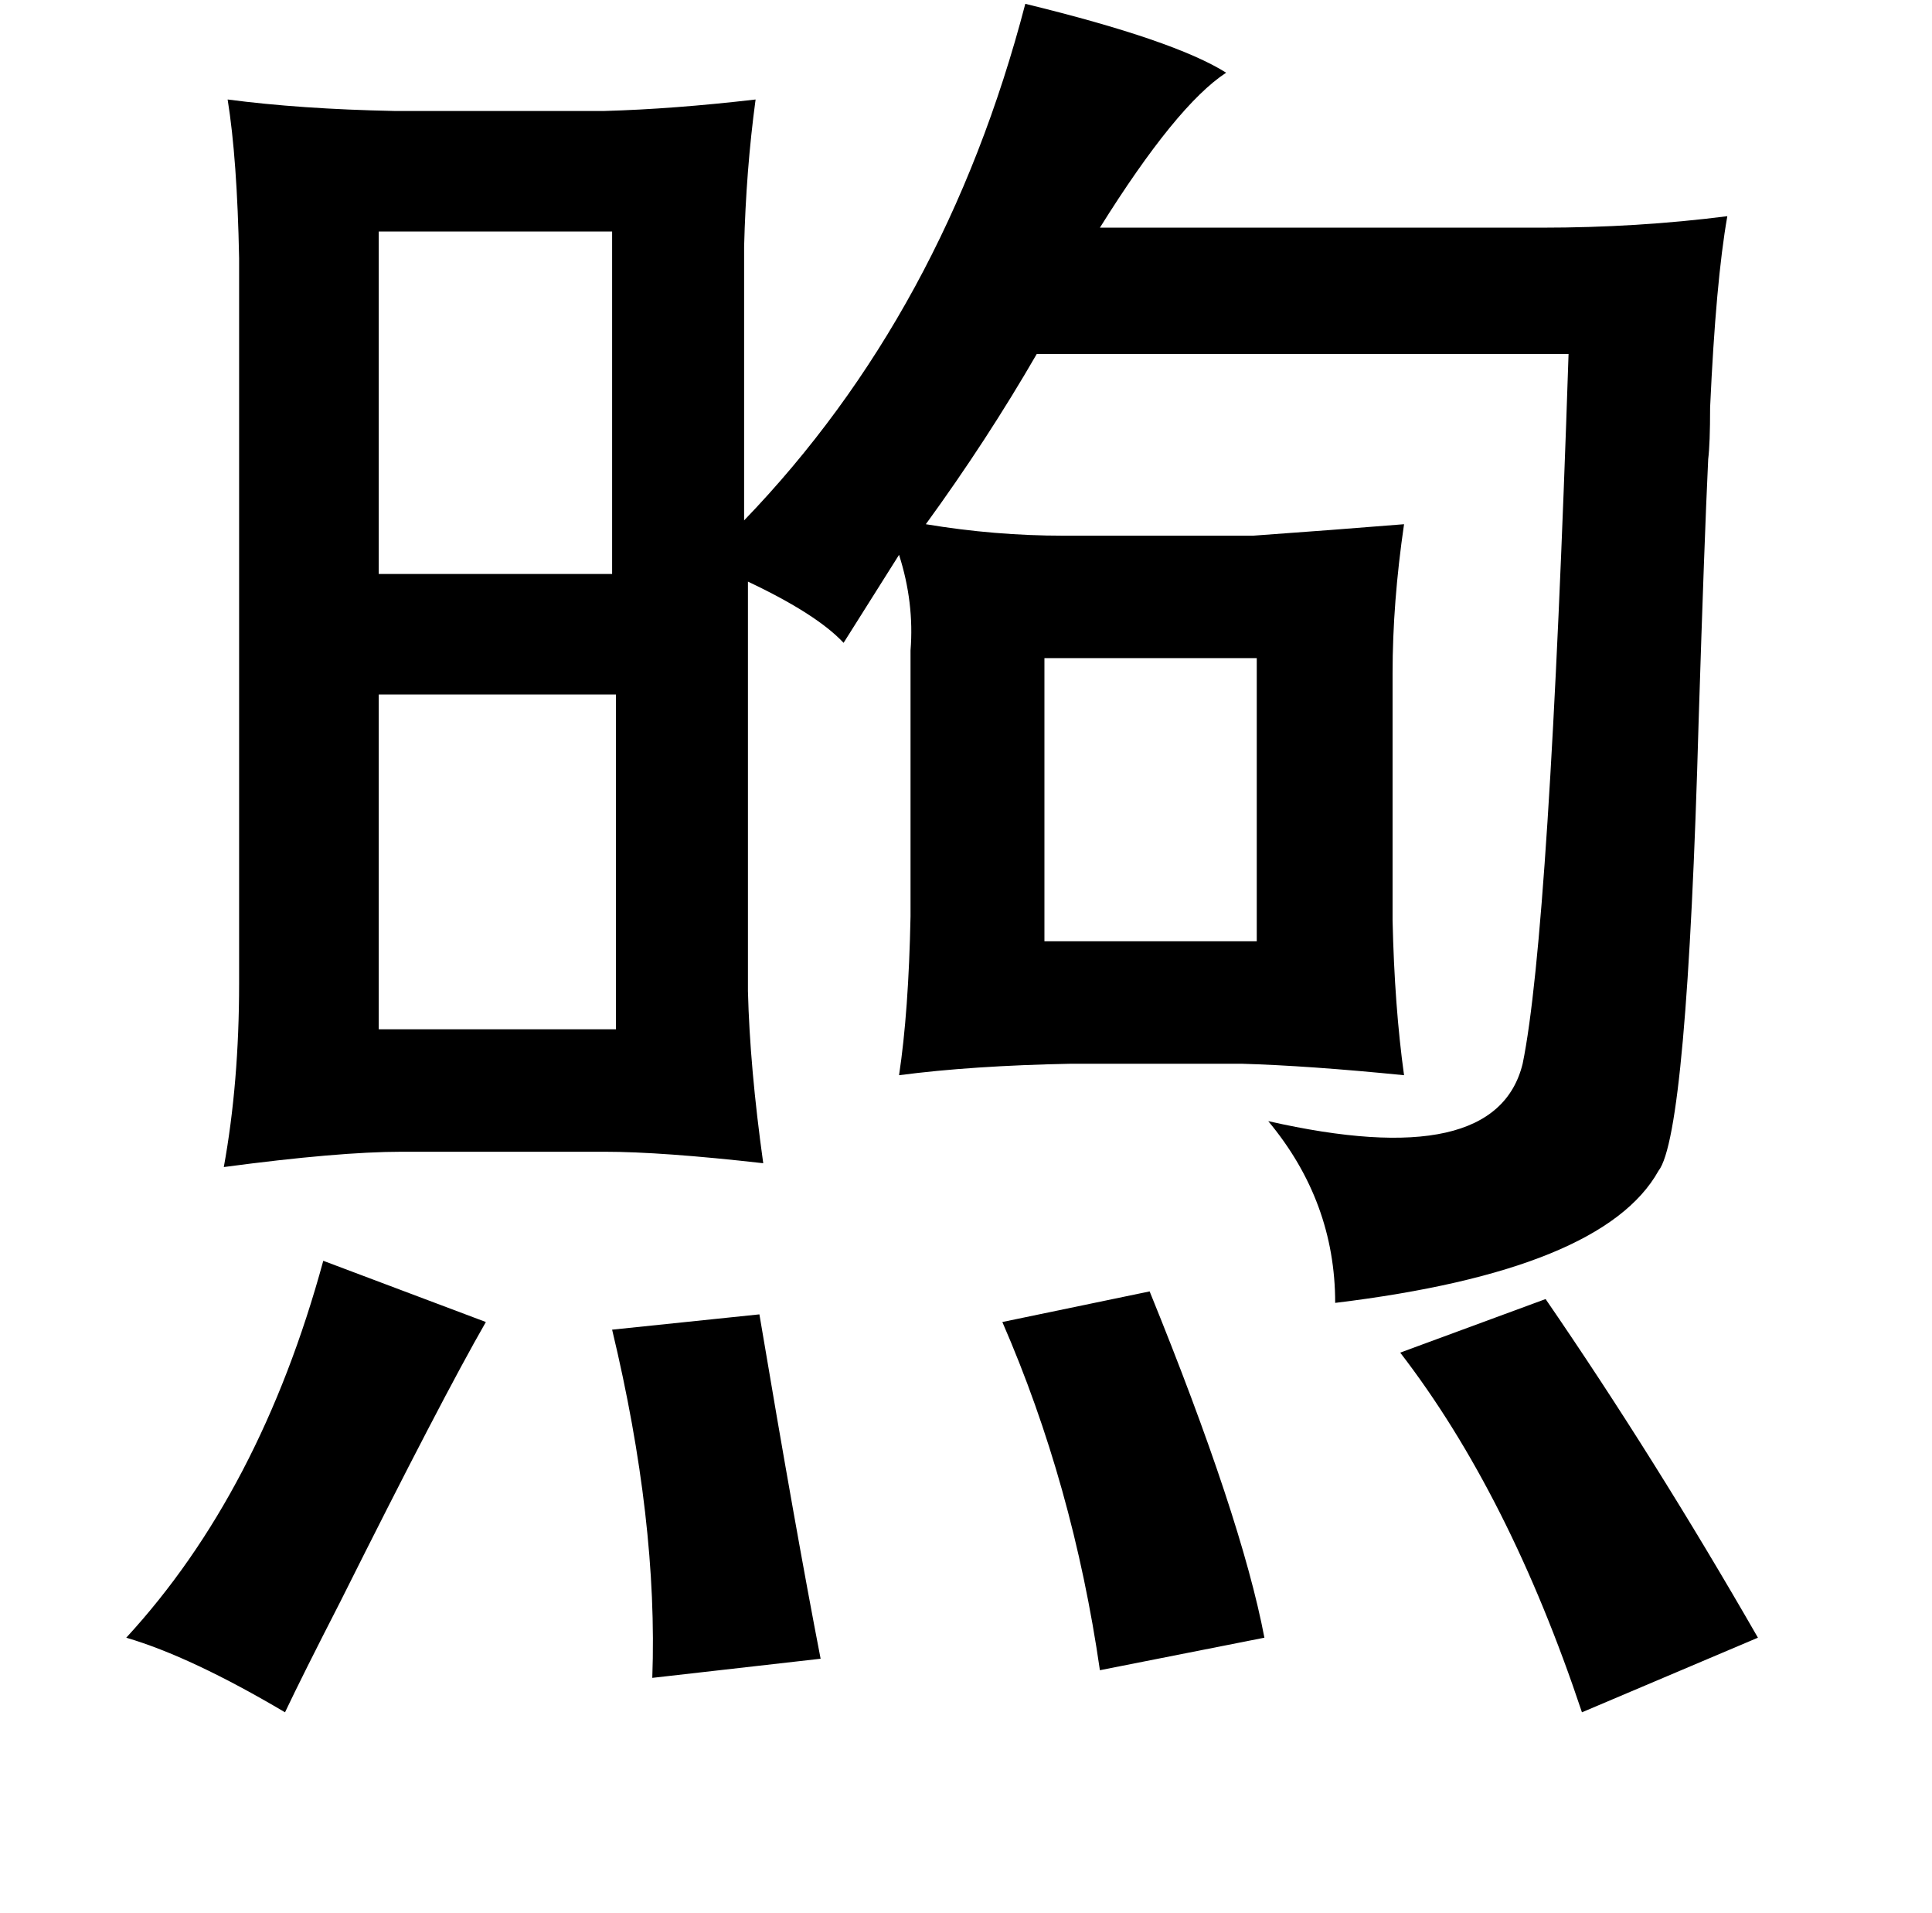 <?xml version="1.0" standalone="no"?>
<!DOCTYPE svg PUBLIC "-//W3C//DTD SVG 1.1//EN" "http://www.w3.org/Graphics/SVG/1.1/DTD/svg11.dtd" >
<svg xmlns="http://www.w3.org/2000/svg" xmlns:xlink="http://www.w3.org/1999/xlink" version="1.1" viewBox="-10 0 1010 1000">
   <path fill="currentColor"
d="M526 2q78 19 105 36q-26 17 -66 81h231q50 0 97 -6q-6 34 -9 100q0 19 -1 27q-2 42 -5 137q-6 216 -21 235q-29 52 -169 69q0 -53 -35 -95q119 27 133 -30q14 -68 24 -371h-278q-26 45 -58 89q36 6 72 6h99q42 -3 79 -6q-6 41 -6 78v129q1 45 6 81q-50 -5 -85 -6h-89
q-52 1 -90 6q5 -33 6 -83v-121v-18q2 -25 -6 -50l-29 46q-14 -15 -50 -32v214q1 40 8 90q-53 -6 -83 -6h-106q-33 0 -93 8q8 -44 8 -96v-379q-1 -52 -6 -83q38 5 87 6h110q36 -1 79 -6q-5 37 -6 77v143q105 -109 147 -270zM188 121v179h122v-179h-122zM536 344v148h111v-148
h-111zM188 363v175h124v-175h-124zM159 659l85 32q-23 40 -76 146q-20 39 -29 58q-49 -29 -83 -39q70 -76 103 -197zM591 675q48 118 60 181l-86 17q-14 -97 -51 -182zM798 679q57 83 111 177l-92 39q-38 -114 -95 -188zM387 687q19 113 32 180l-88 10q3 -82 -21 -182z" />
</svg>
